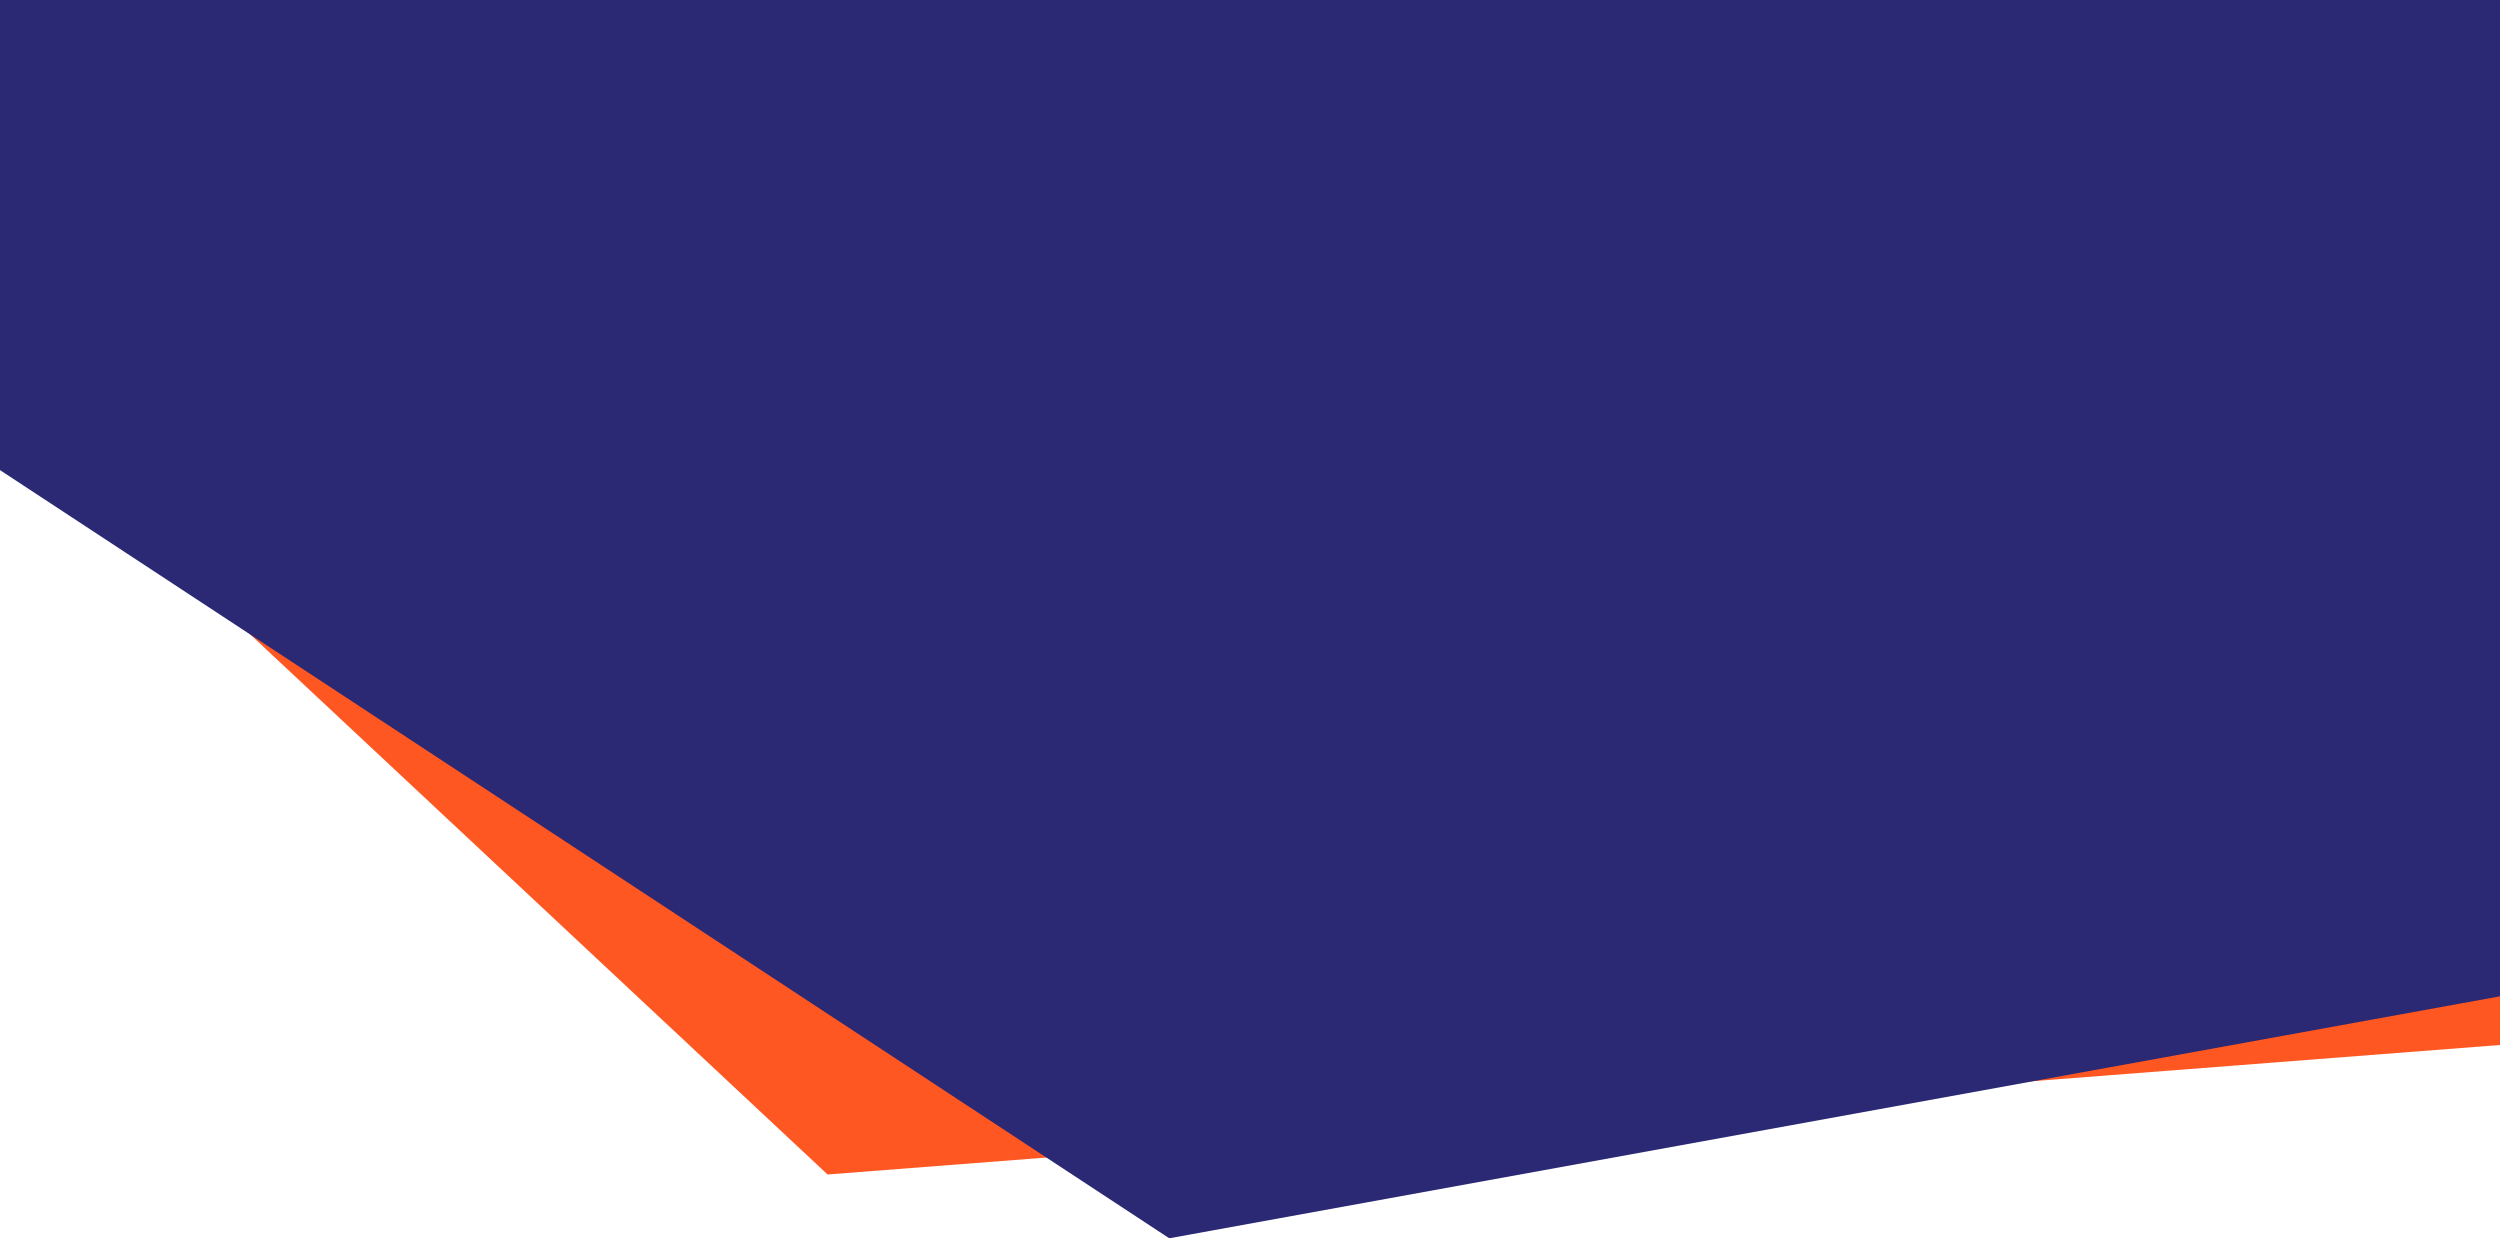 <?xml version="1.0" encoding="UTF-8"?>
<svg width="1920px" height="951px" viewBox="0 0 1920 951" version="1.1" xmlns="http://www.w3.org/2000/svg" xmlns:xlink="http://www.w3.org/1999/xlink">
    <!-- Generator: Sketch 54 (76480) - https://sketchapp.com -->
    <title>Group</title>
    <desc>Created with Sketch.</desc>
    <g id="Page-1" stroke="none" stroke-width="1" fill="none" fill-rule="evenodd">
        <g id="Artboard">
            <g id="Group" transform="translate(-8, 0)">
                <polygon id="Path-13" fill="#FF5722" points="0 300 643.57 902 1929 802.476 1929 710.356"></polygon>
                <polygon id="Path-12" fill="rgb(43, 41, 116)" points="8 361.037 905.997 951 1928 765.173 1928 0 8 0"></polygon>
            </g>
        </g>
    </g>
</svg>
